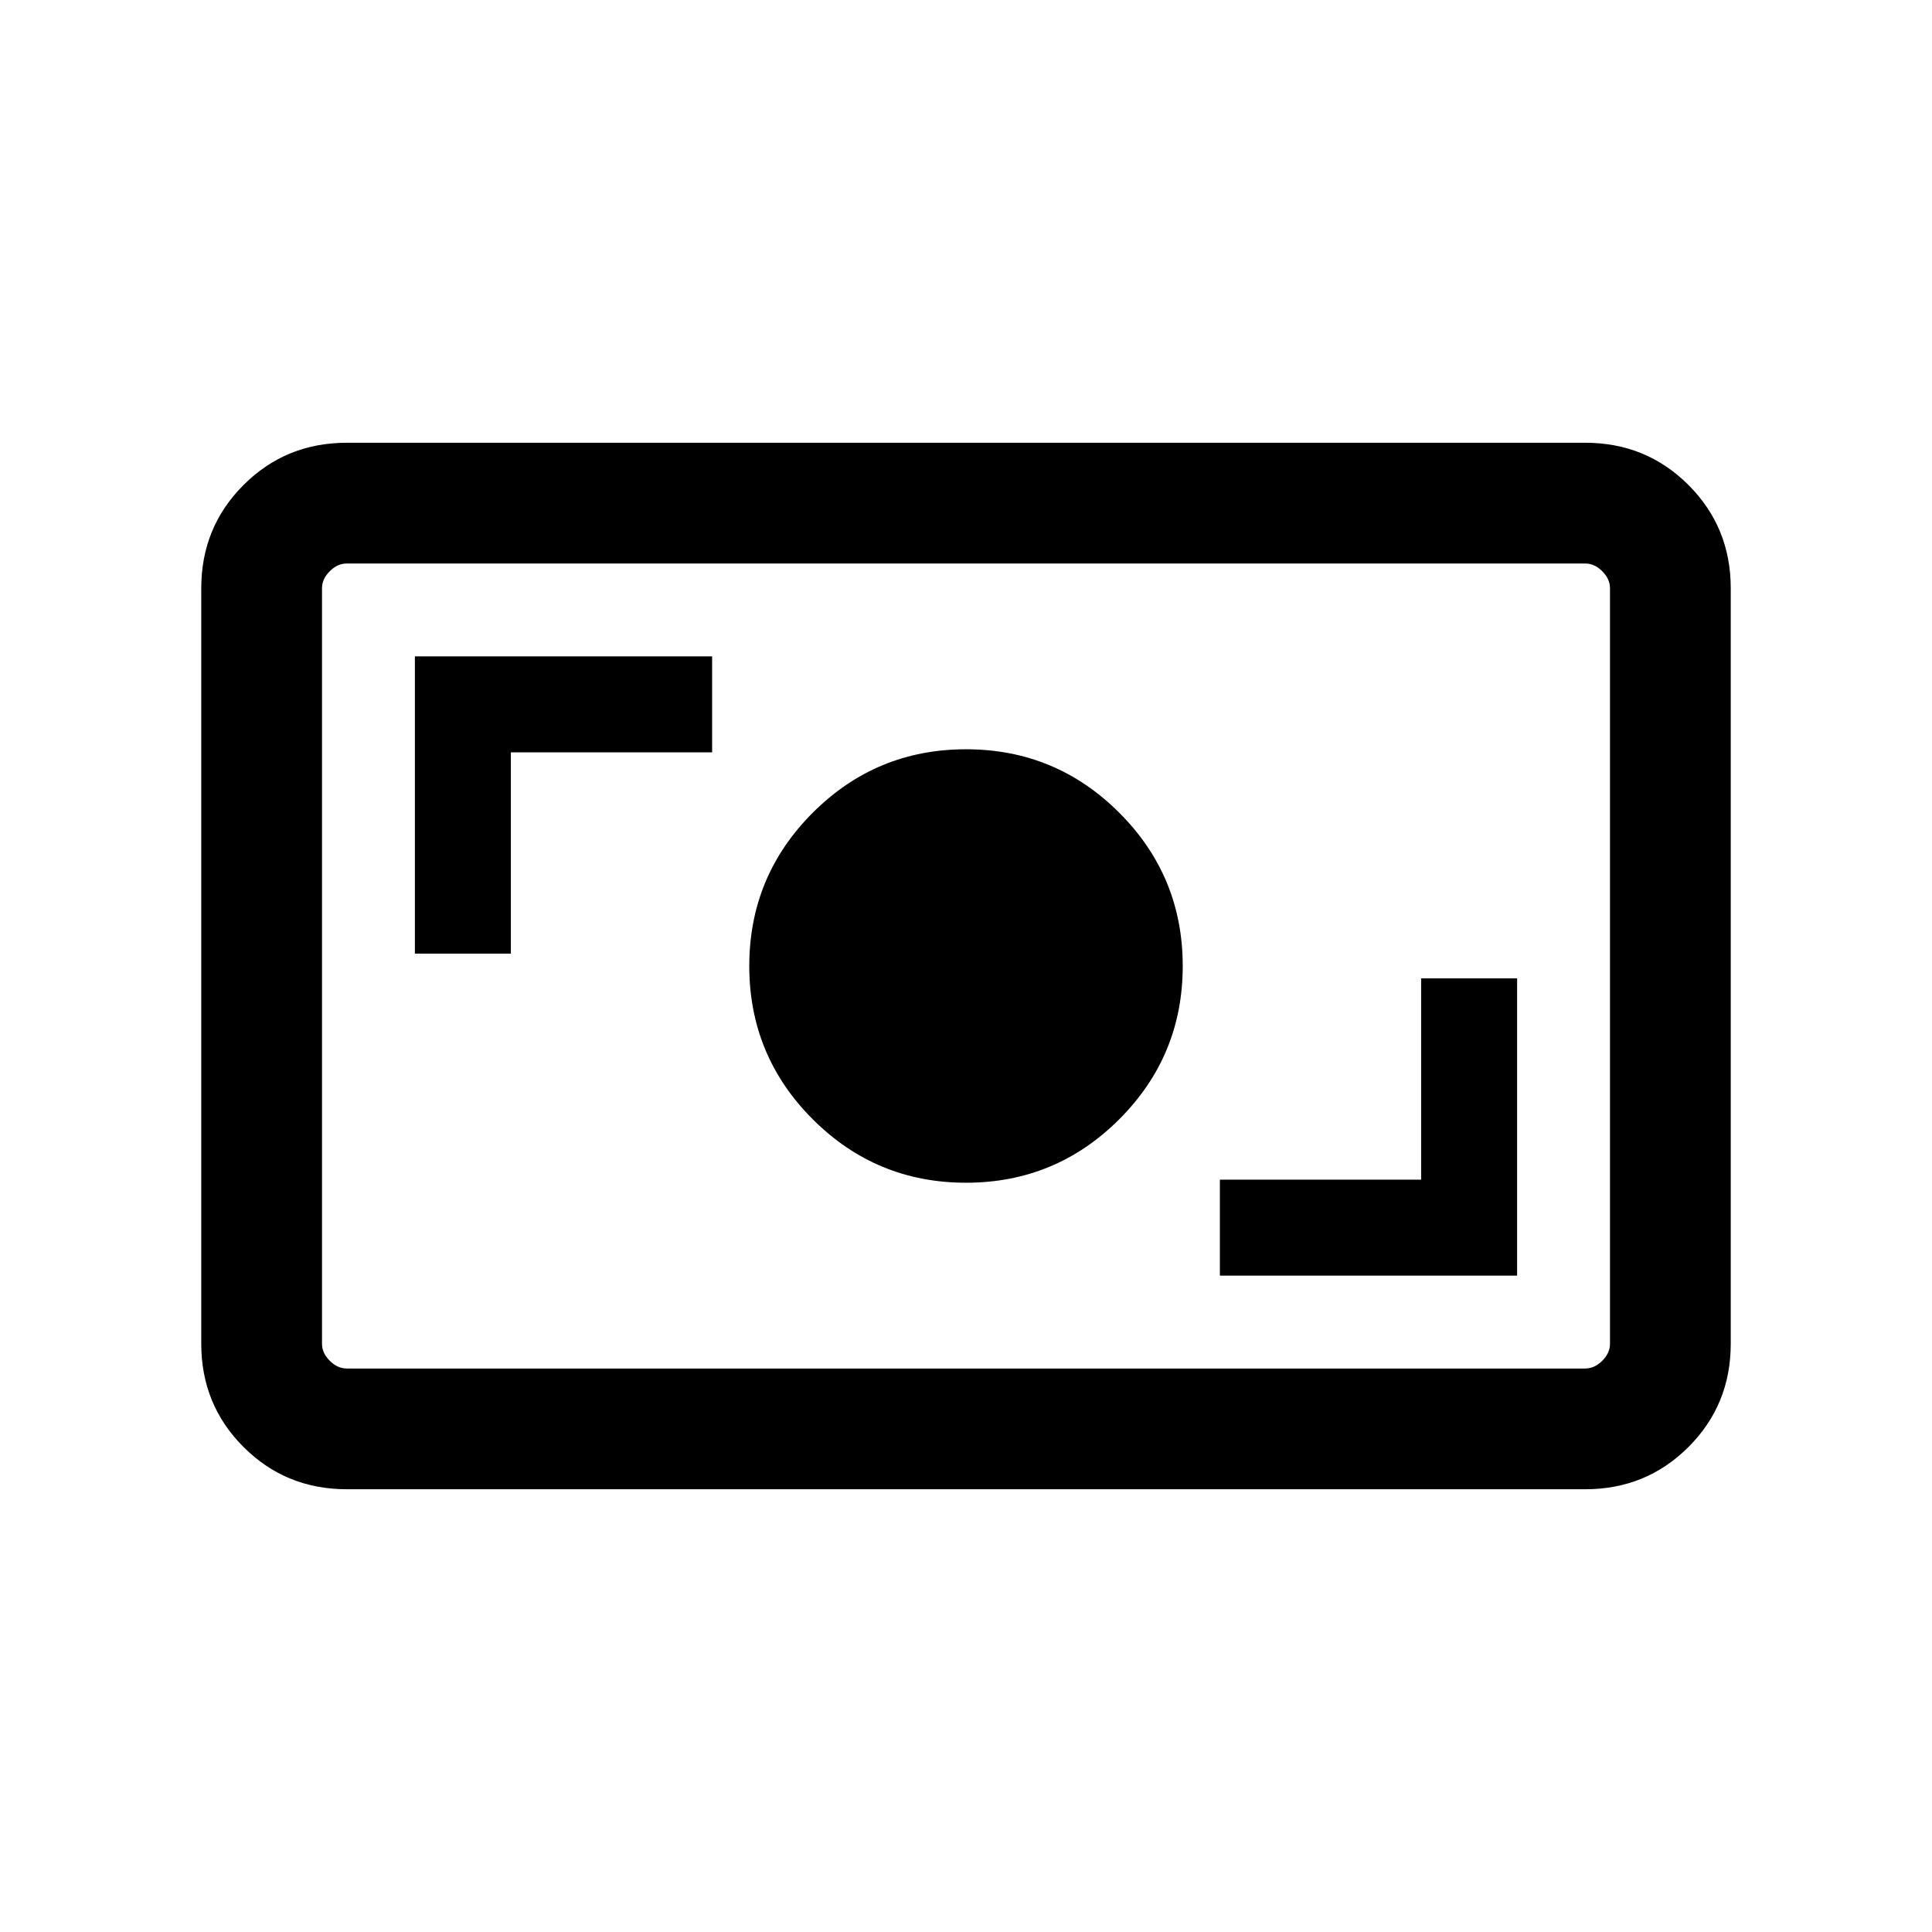 <svg xmlns="http://www.w3.org/2000/svg" viewBox="0 -960 960 960"><path d="M172.309-220.001q-30.308 0-51.308-21t-21-51.308v-375.382q0-30.308 21-51.308t51.308-21h615.382q30.308 0 51.308 21t21 51.308v375.382q0 30.308-21 51.308t-51.308 21H172.309Zm0-59.999h615.382q4.616 0 8.463-3.846 3.846-3.847 3.846-8.463v-375.382q0-4.616-3.846-8.463-3.847-3.846-8.463-3.846H172.309q-4.616 0-8.463 3.846-3.846 3.847-3.846 8.463v375.382q0 4.616 3.846 8.463 3.847 3.846 8.463 3.846Zm433.845-46.154h147.692v-147.692h-47.692v100h-100v47.692ZM480-372.309q44.615 0 76.153-31.538 31.538-31.538 31.538-76.153 0-44.615-31.538-76.153-31.538-31.538-76.153-31.538-44.615 0-76.153 31.538-31.538 31.538-31.538 76.153 0 44.615 31.538 76.153 31.538 31.538 76.153 31.538ZM206.154-486.154h47.692v-100h100v-47.692H206.154v147.692ZM160-280v-400 400Z"/></svg>
